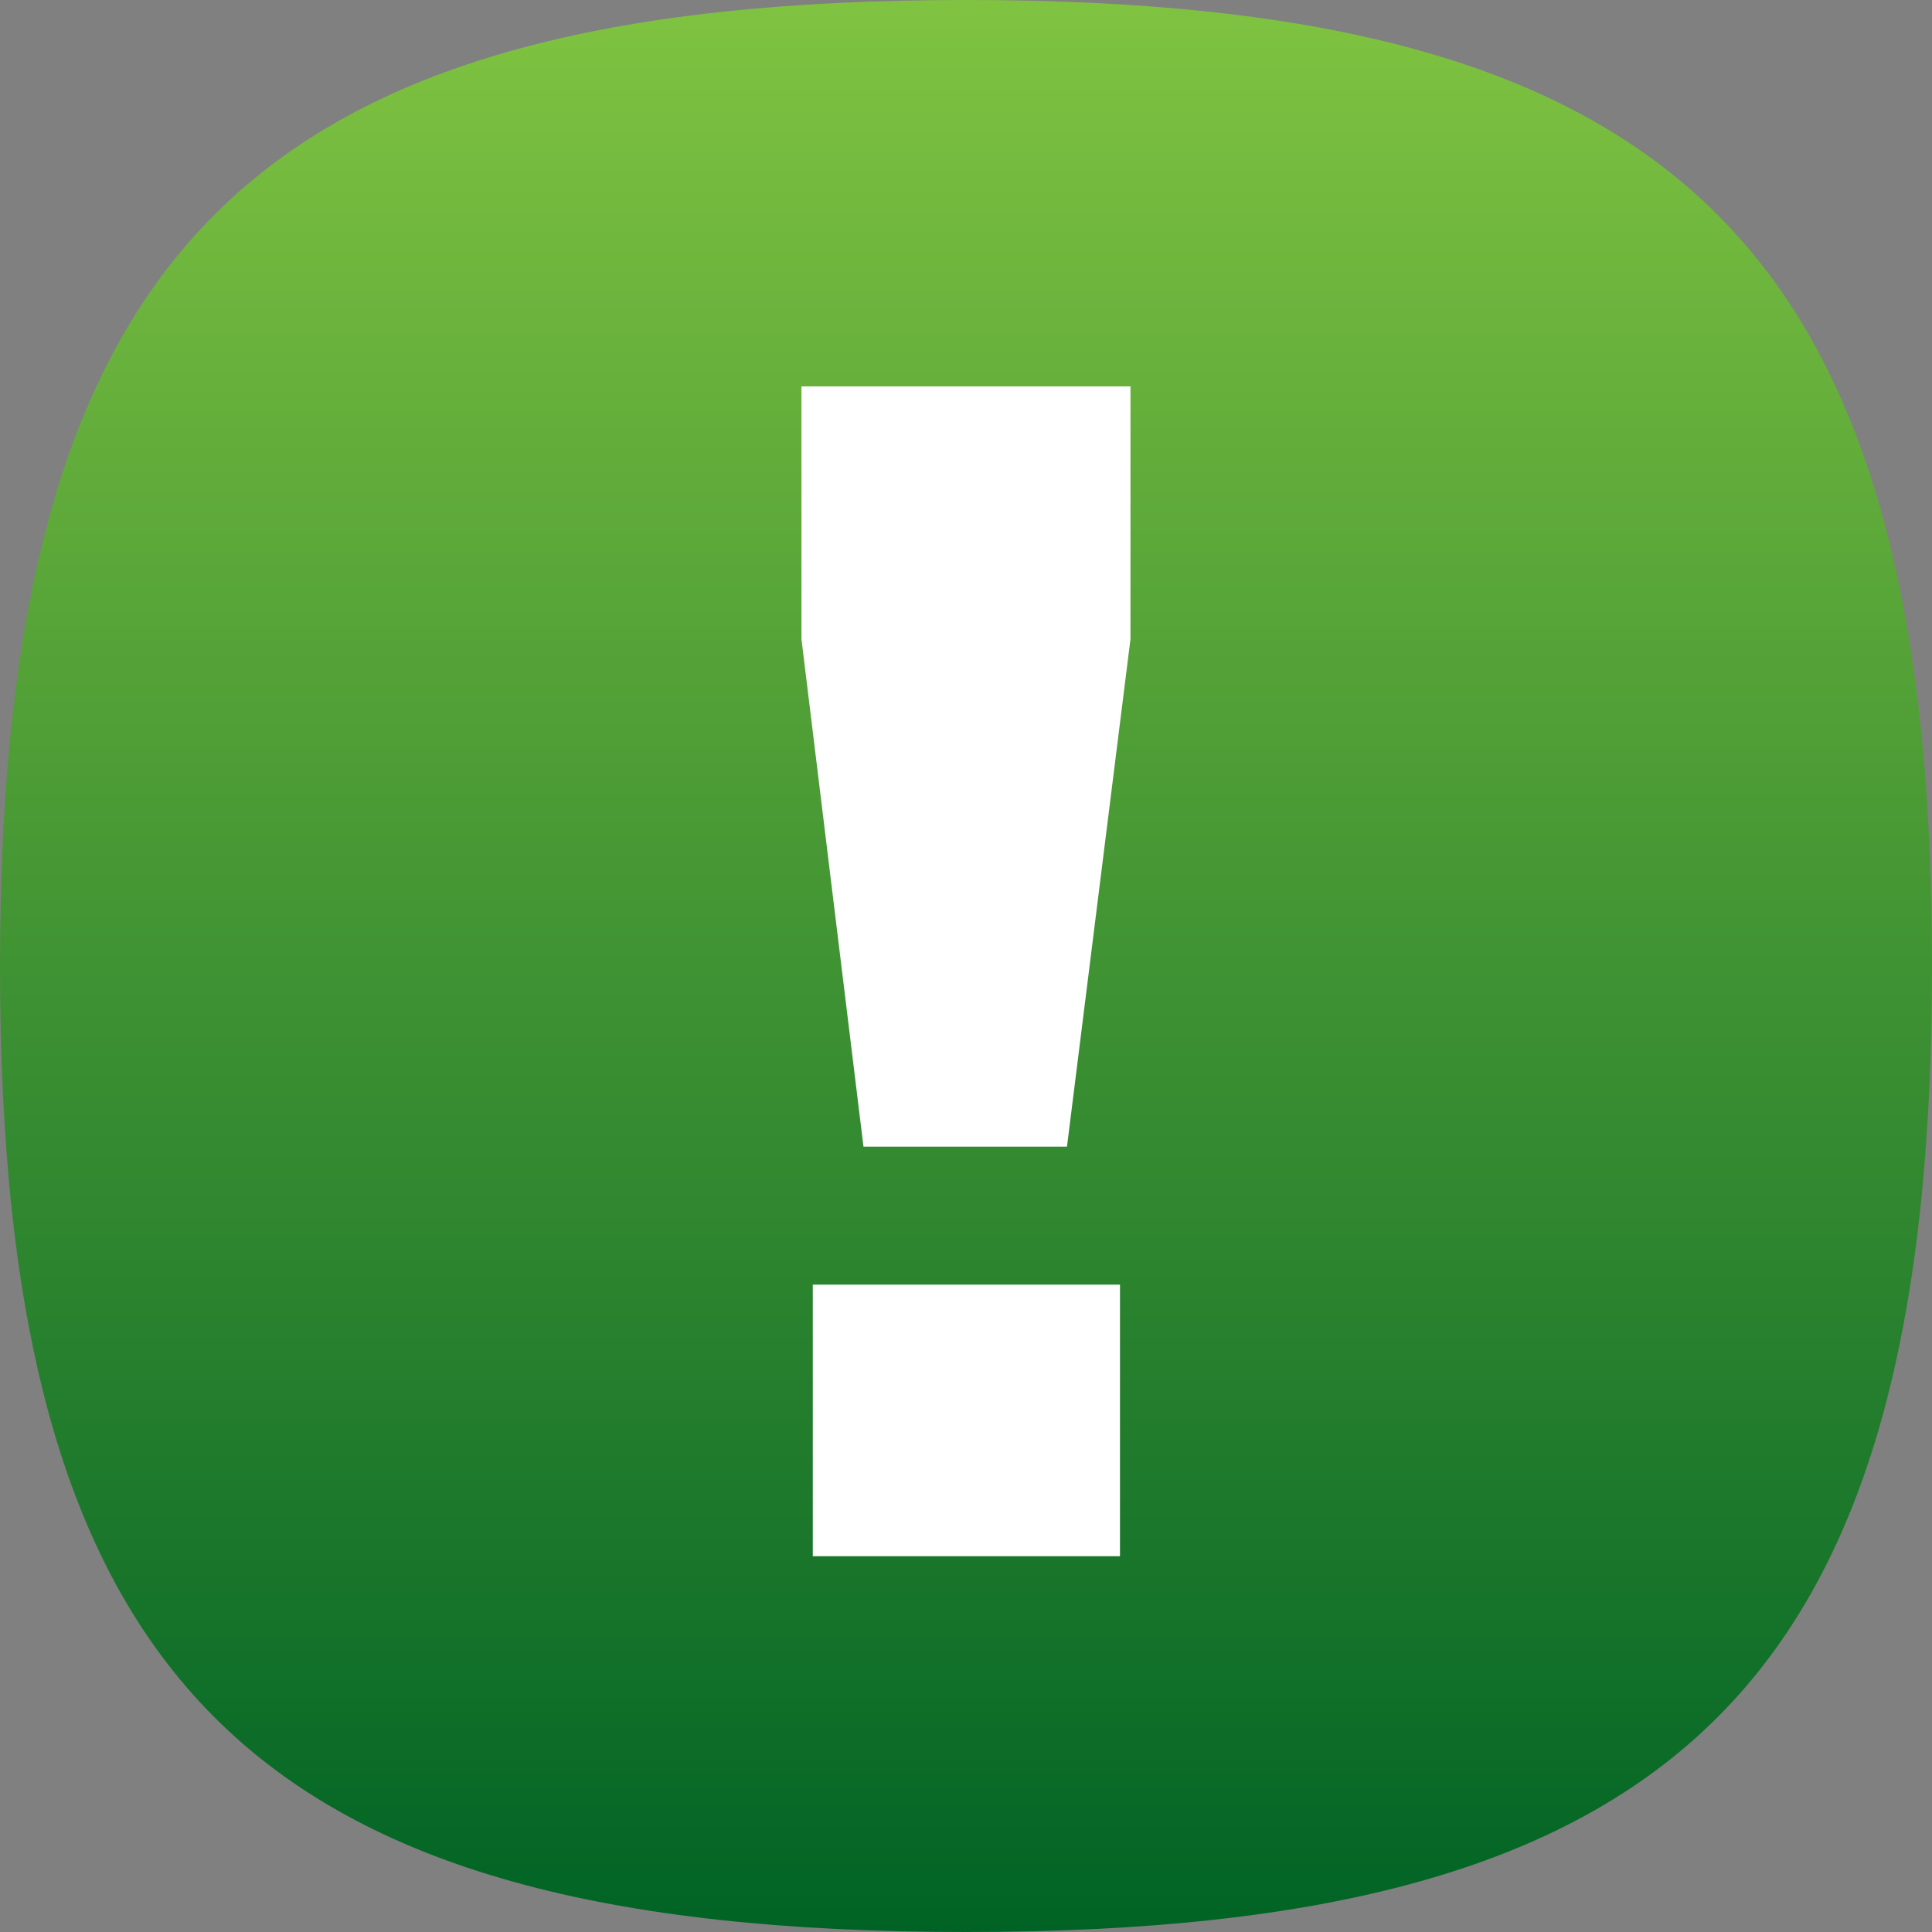 <?xml version="1.0" encoding="utf-8"?>
<!-- Generator: Adobe Illustrator 15.0.2, SVG Export Plug-In . SVG Version: 6.00 Build 0)  -->
<!DOCTYPE svg PUBLIC "-//W3C//DTD SVG 1.1//EN" "http://www.w3.org/Graphics/SVG/1.1/DTD/svg11.dtd">
<svg version="1.1" id="Layer_1" xmlns="http://www.w3.org/2000/svg" xmlns:xlink="http://www.w3.org/1999/xlink" x="0px" y="0px"
	 width="30px" height="30px" viewBox="0 0 30 30" enable-background="new 0 0 30 30" xml:space="preserve">
<rect x="0" y="0" width="30" height="30" fill="#808080" stroke="none"/>
<g>
	<linearGradient id="SVGID_1_" gradientUnits="userSpaceOnUse" x1="15.001" y1="30" x2="15.001" y2="4.882812e-04">
		<stop  offset="0" style="stop-color:#006325"/>
		<stop  offset="1" style="stop-color:#80C341"/>
	</linearGradient>
	<path fill="url(#SVGID_1_)" d="M15,0C3.885,0,0,3.887,0,15c0,11.114,3.885,15,15,15c11.112,0,15-3.886,15-15
		C30,3.887,26.112,0,15,0z"/>
	<path fill="#FFFFFF" d="M12.445,6h5.109v3.923l-0.986,7.882h-3.16l-0.963-7.882V6z M12.621,19.948h4.77v4.217h-4.77V19.948z"/>
</g>
</svg>
